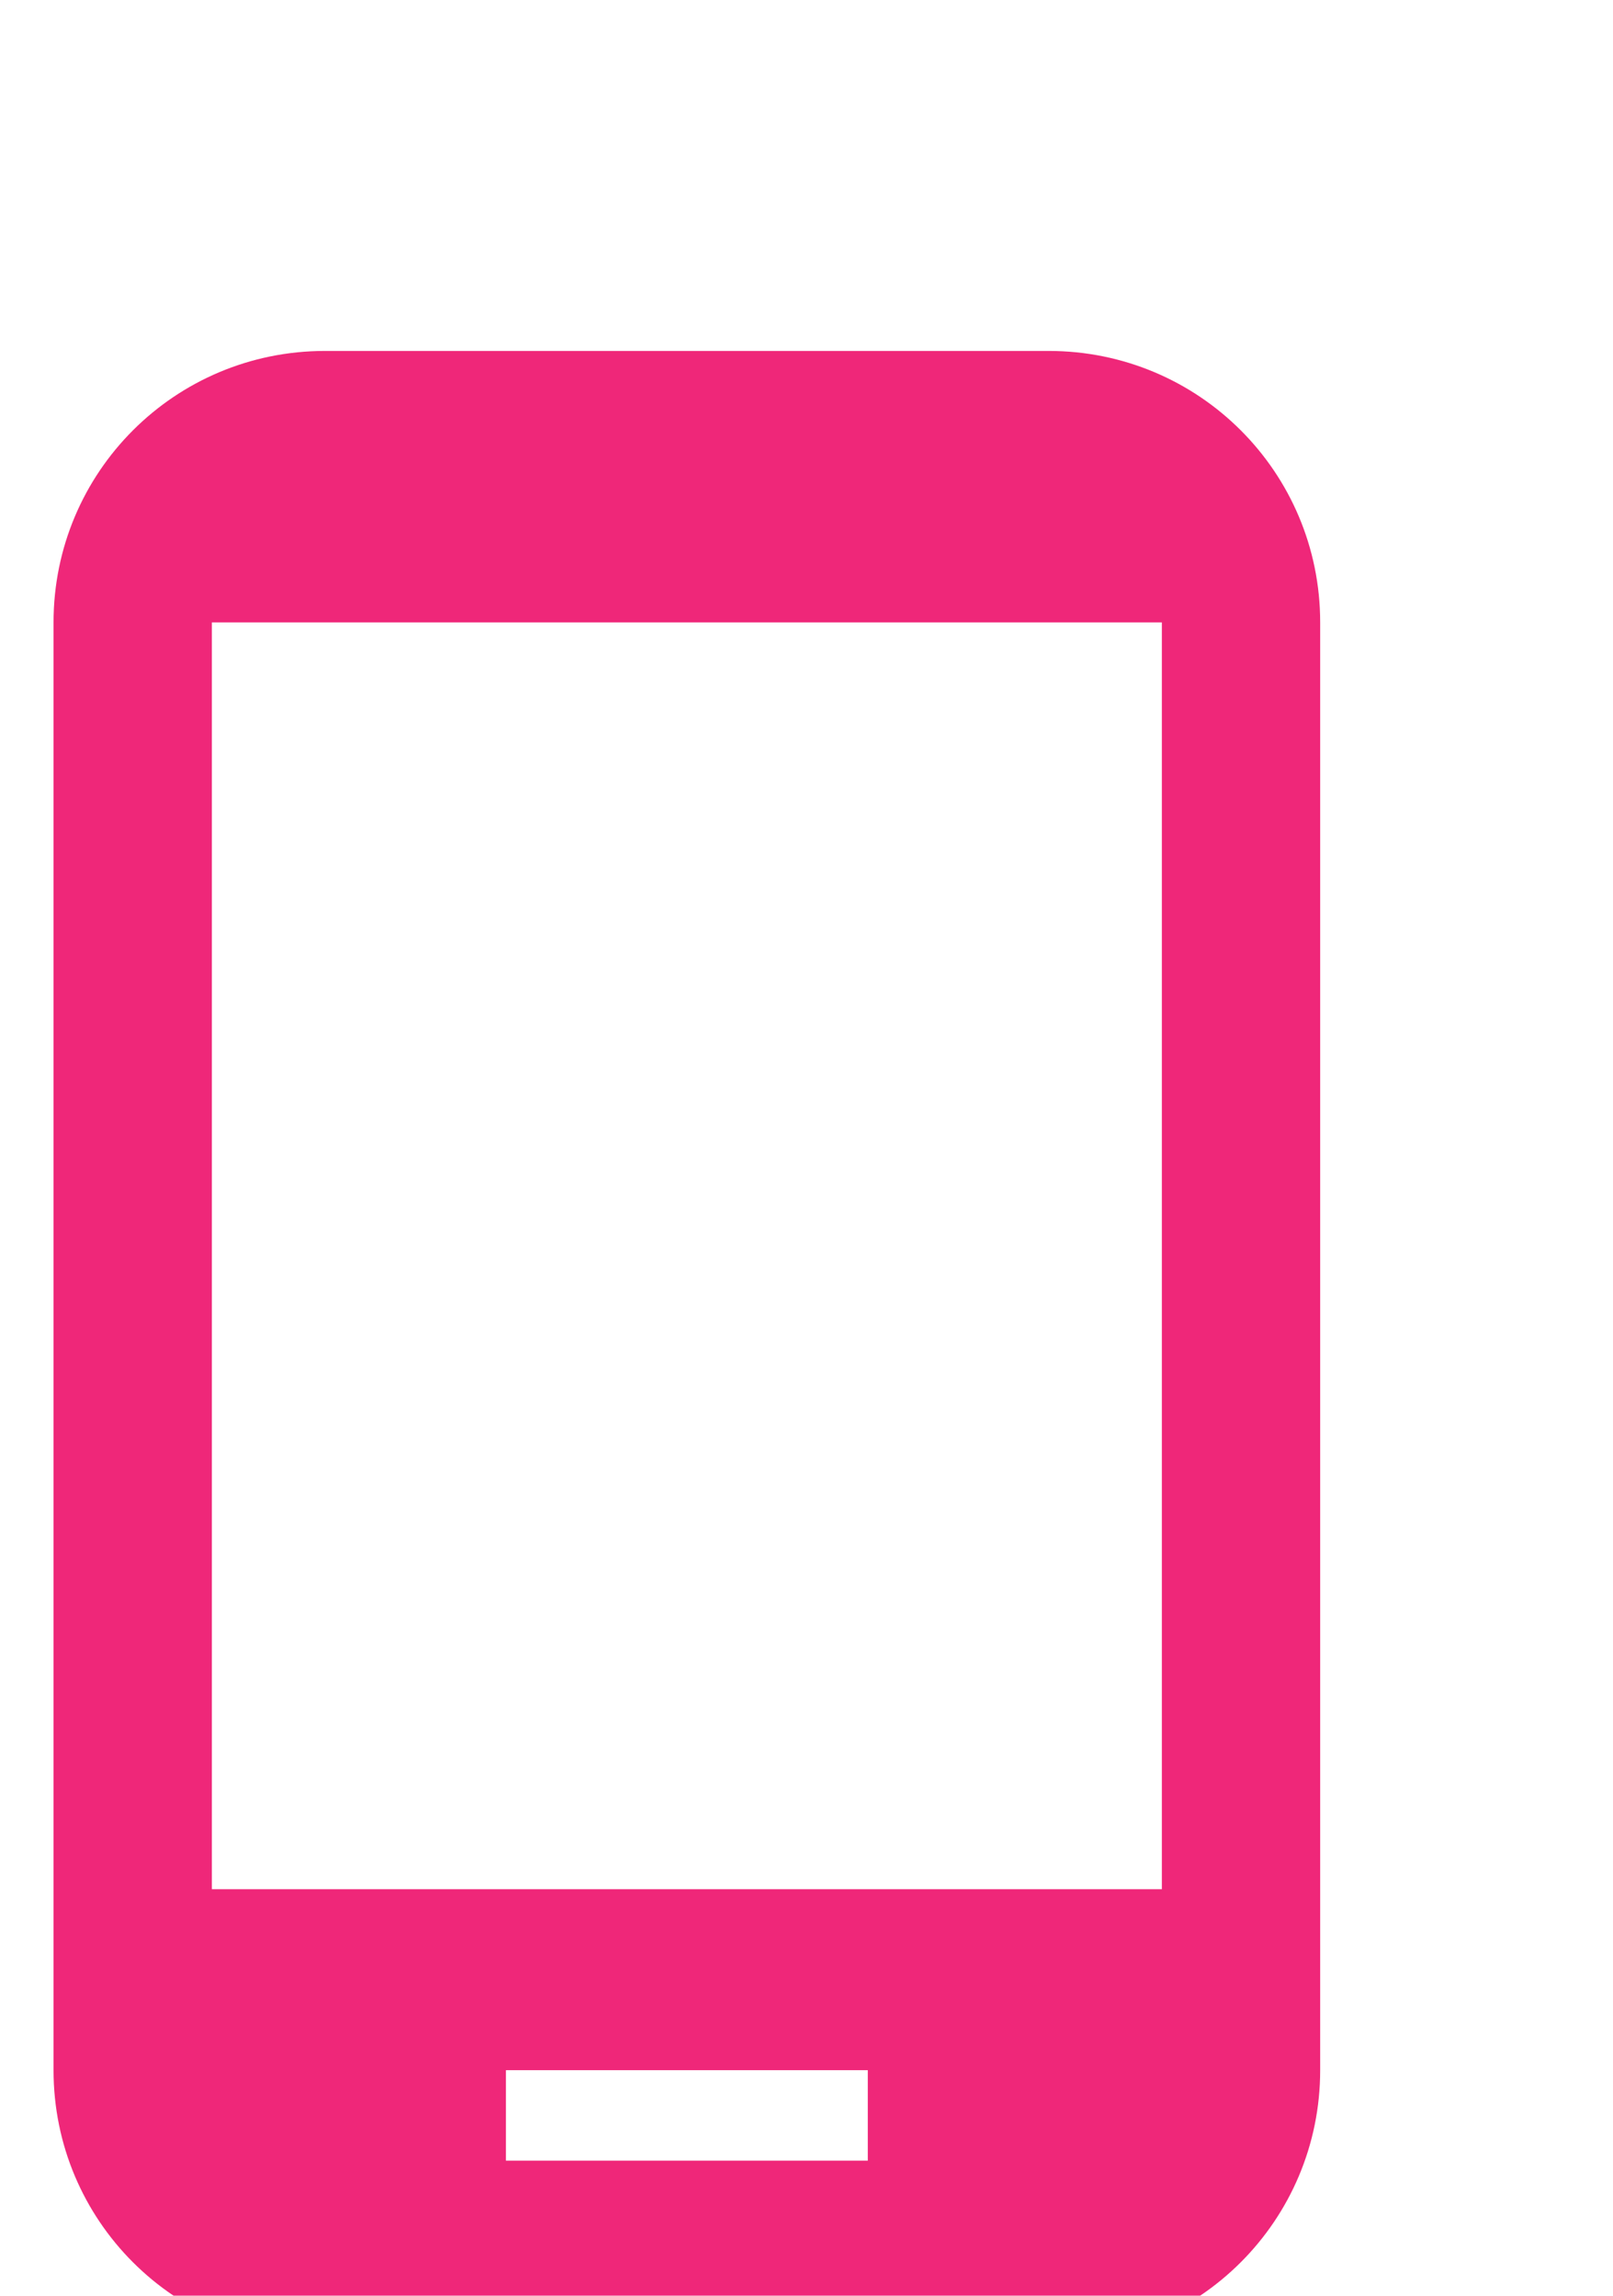 <svg width="26" height="37" viewBox="0 0 26 37" fill="none" xmlns="http://www.w3.org/2000/svg">
<g clip-path="url(#clip0)" filter="url(#filter0_d)">
<path d="M16.905 1.656H5.238C2.817 1.656 0.863 3.61 0.863 6.031V29.364C0.863 31.785 2.817 33.739 5.238 33.739H16.905C19.326 33.739 21.28 31.785 21.28 29.364V6.031C21.28 3.61 19.326 1.656 16.905 1.656ZM13.988 30.822H8.155V29.364H13.988V30.822ZM18.728 26.447H3.415V6.031H18.728V26.447Z" fill="#EF2779"/>
</g>
<defs>
<filter id="filter0_d" x="-3.137" y="0.697" width="29" height="42" filterUnits="userSpaceOnUse" color-interpolation-filters="sRGB">
<feFlood flood-opacity="0" result="BackgroundImageFix"/>
<feColorMatrix in="SourceAlpha" type="matrix" values="0 0 0 0 0 0 0 0 0 0 0 0 0 0 0 0 0 0 127 0" result="hardAlpha"/>
<feOffset dy="4"/>
<feGaussianBlur stdDeviation="2"/>
<feComposite in2="hardAlpha" operator="out"/>
<feColorMatrix type="matrix" values="0 0 0 0 0 0 0 0 0 0 0 0 0 0 0 0 0 0 0.25 0"/>
<feBlend mode="normal" in2="BackgroundImageFix" result="effect1_dropShadow"/>
<feBlend mode="normal" in="SourceGraphic" in2="effect1_dropShadow" result="shape"/>
</filter>
<clipPath id="clip0">
<rect width="21" height="34" fill="white" transform="translate(0.863 0.697)"/>
</clipPath>
</defs>
</svg>
